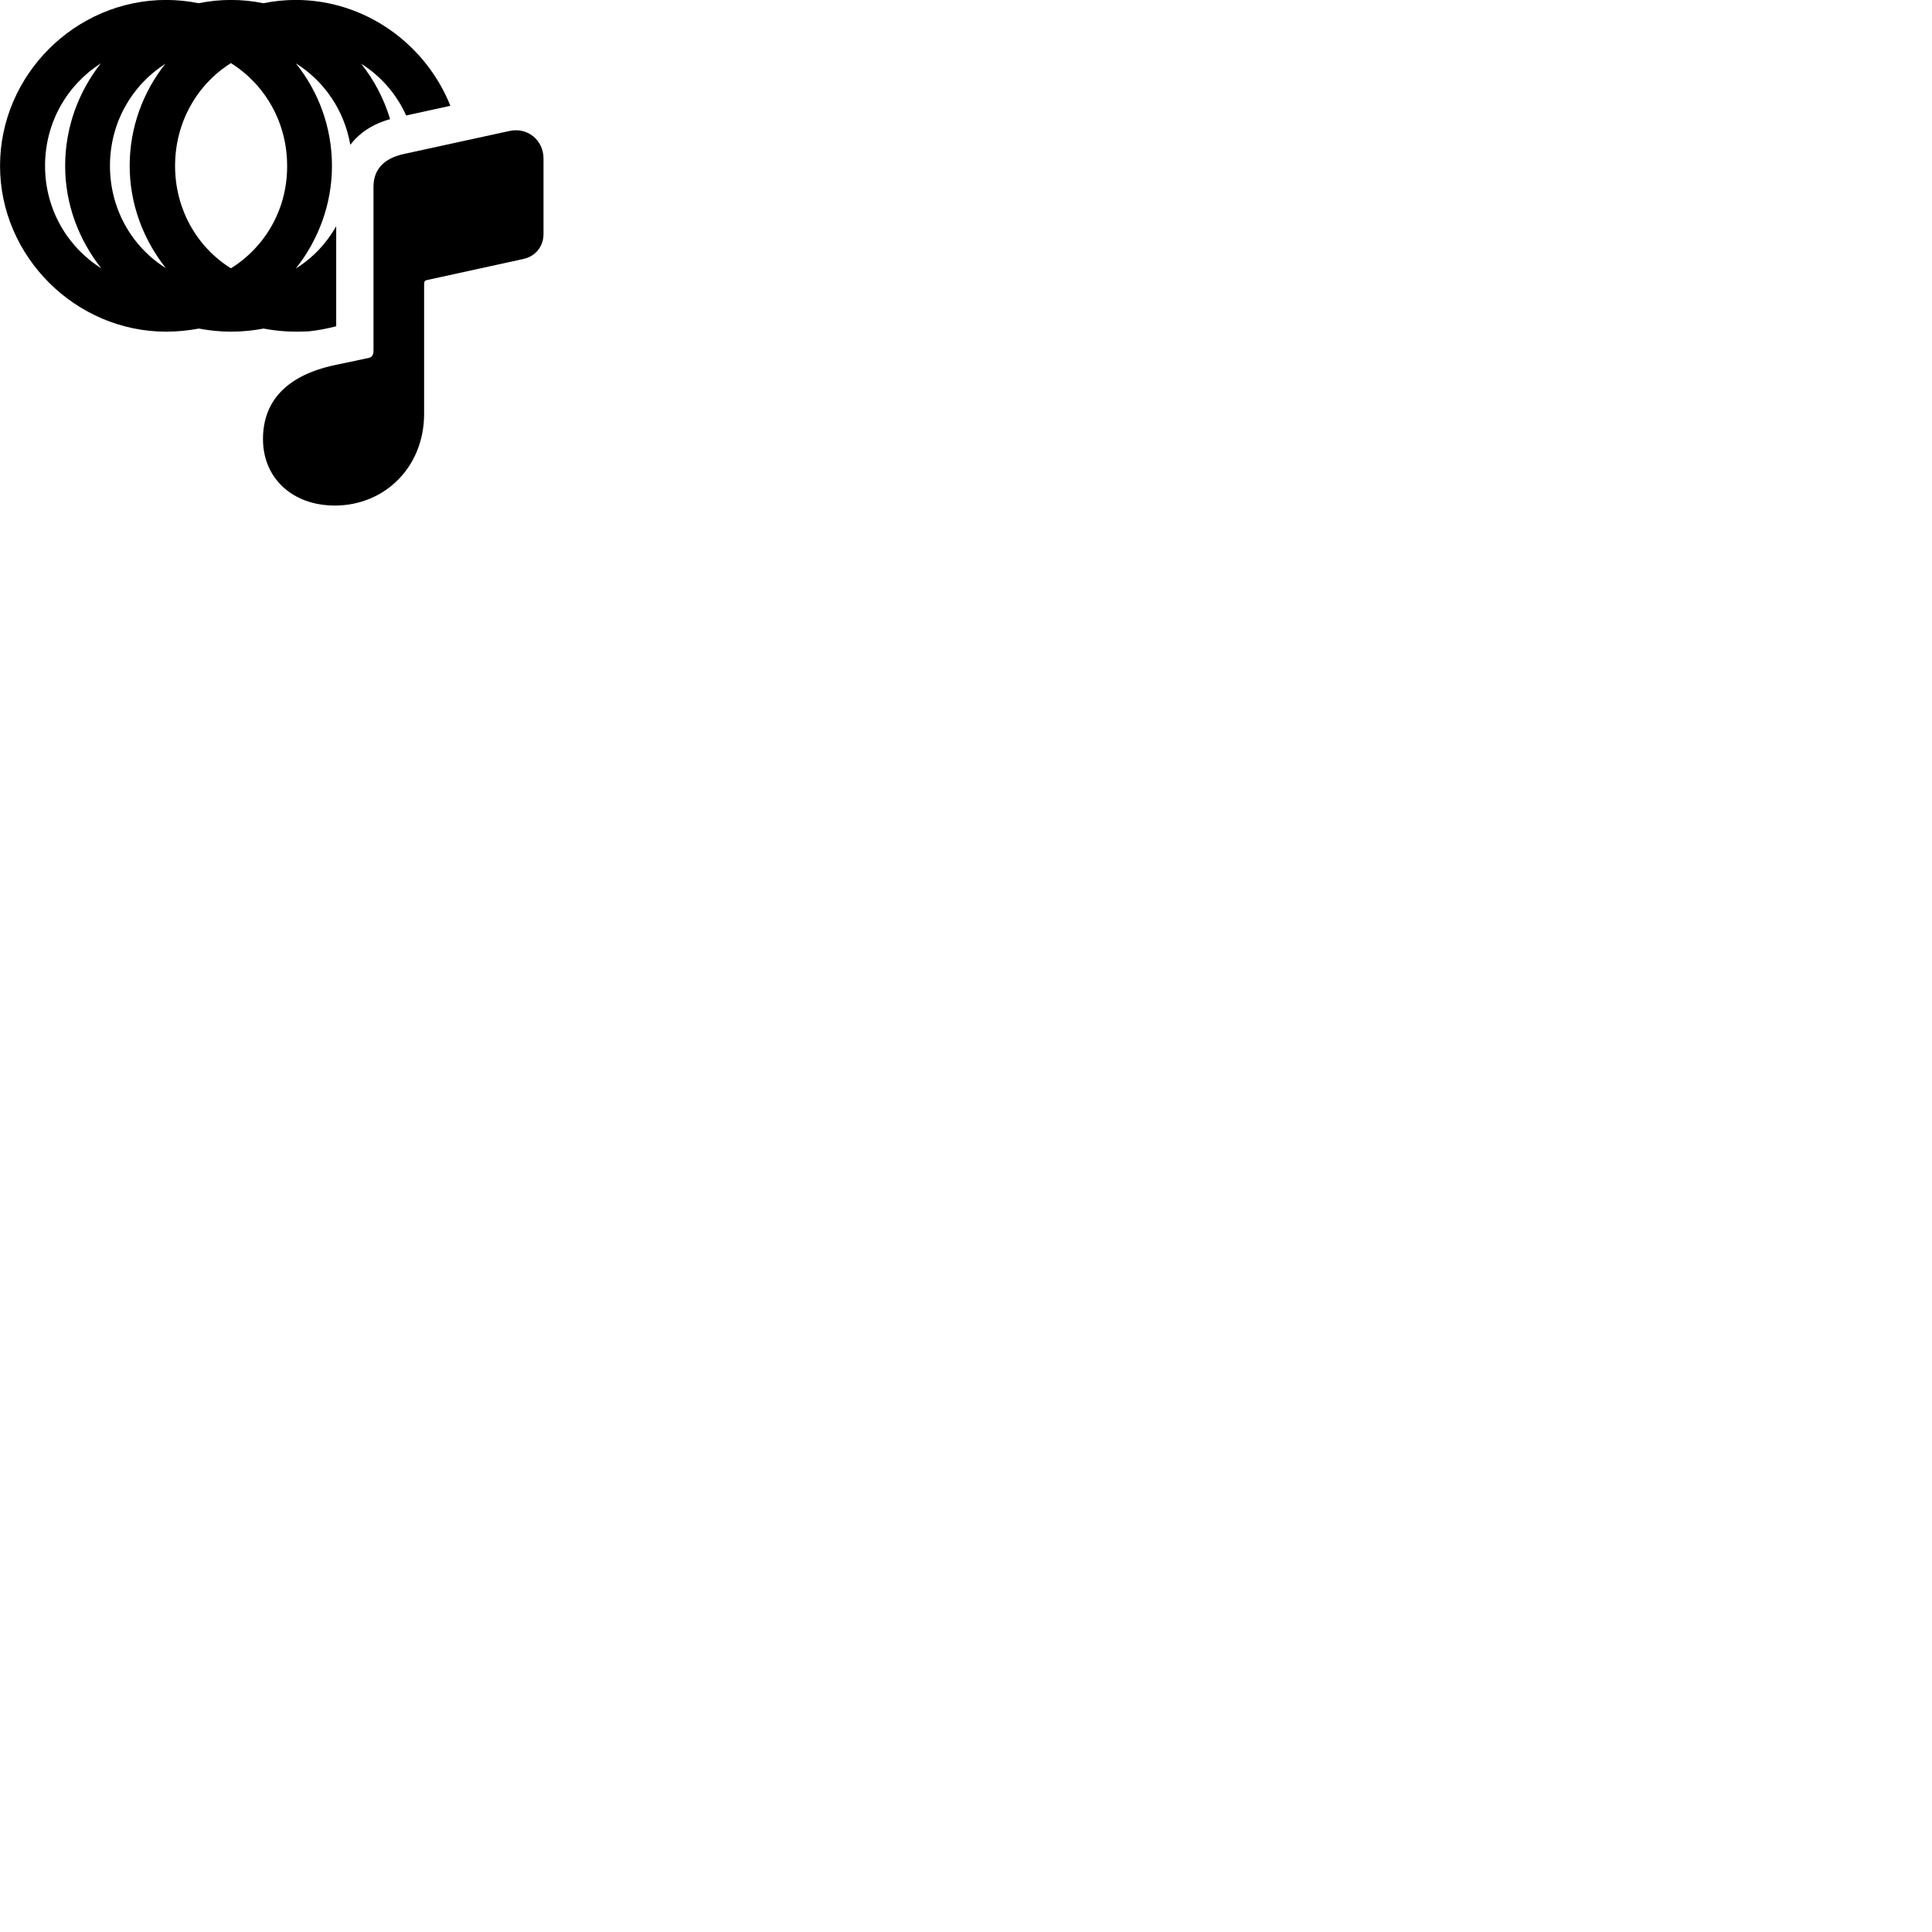 
        <svg xmlns="http://www.w3.org/2000/svg" viewBox="0 0 100 100">
            <path d="M8.602 17.167C9.172 17.167 9.742 17.107 10.292 17.007C10.832 17.107 11.392 17.167 11.962 17.167C12.542 17.167 13.102 17.107 13.642 17.007C14.182 17.107 14.742 17.167 15.312 17.167C15.552 17.167 15.772 17.157 16.012 17.147C16.462 17.097 16.902 17.017 17.402 16.887V11.707C16.902 12.597 16.182 13.357 15.312 13.897C16.472 12.437 17.182 10.577 17.182 8.587C17.182 6.597 16.492 4.747 15.312 3.277C16.782 4.197 17.822 5.707 18.132 7.497C18.602 6.877 19.292 6.417 20.192 6.167C19.872 5.107 19.362 4.137 18.692 3.297C19.712 3.937 20.522 4.867 21.022 5.977L23.312 5.477C22.042 2.297 18.922 -0.003 15.302 -0.003C14.732 -0.003 14.172 0.057 13.632 0.167C13.092 0.057 12.532 -0.003 11.952 -0.003C11.382 -0.003 10.812 0.057 10.282 0.167C9.742 0.057 9.172 -0.003 8.602 -0.003C3.892 -0.003 0.002 3.887 0.002 8.587C0.002 13.277 3.912 17.167 8.602 17.167ZM9.062 8.587C9.062 6.327 10.202 4.367 11.952 3.267C13.712 4.367 14.862 6.327 14.862 8.587C14.872 10.837 13.722 12.787 11.952 13.887C10.202 12.797 9.062 10.837 9.062 8.587ZM2.332 8.587C2.332 6.327 3.482 4.387 5.222 3.277C4.062 4.747 3.372 6.597 3.372 8.587C3.372 10.577 4.082 12.417 5.242 13.887C3.492 12.787 2.332 10.837 2.332 8.587ZM5.692 8.587C5.692 6.337 6.832 4.407 8.562 3.297C7.402 4.757 6.712 6.597 6.712 8.587C6.712 10.567 7.422 12.407 8.582 13.877C6.832 12.777 5.692 10.827 5.692 8.587ZM17.332 26.167C19.902 26.167 21.952 24.187 21.952 21.417V14.707C21.952 14.577 21.992 14.517 22.092 14.497L27.082 13.407C27.722 13.267 28.132 12.757 28.132 12.107V8.207C28.132 7.257 27.312 6.577 26.382 6.777L20.872 7.977C19.862 8.207 19.332 8.777 19.332 9.667V18.127C19.332 18.387 19.252 18.487 19.082 18.527L17.332 18.897C14.892 19.417 13.612 20.717 13.612 22.727C13.612 24.757 15.142 26.167 17.332 26.167Z" />
        </svg>
    